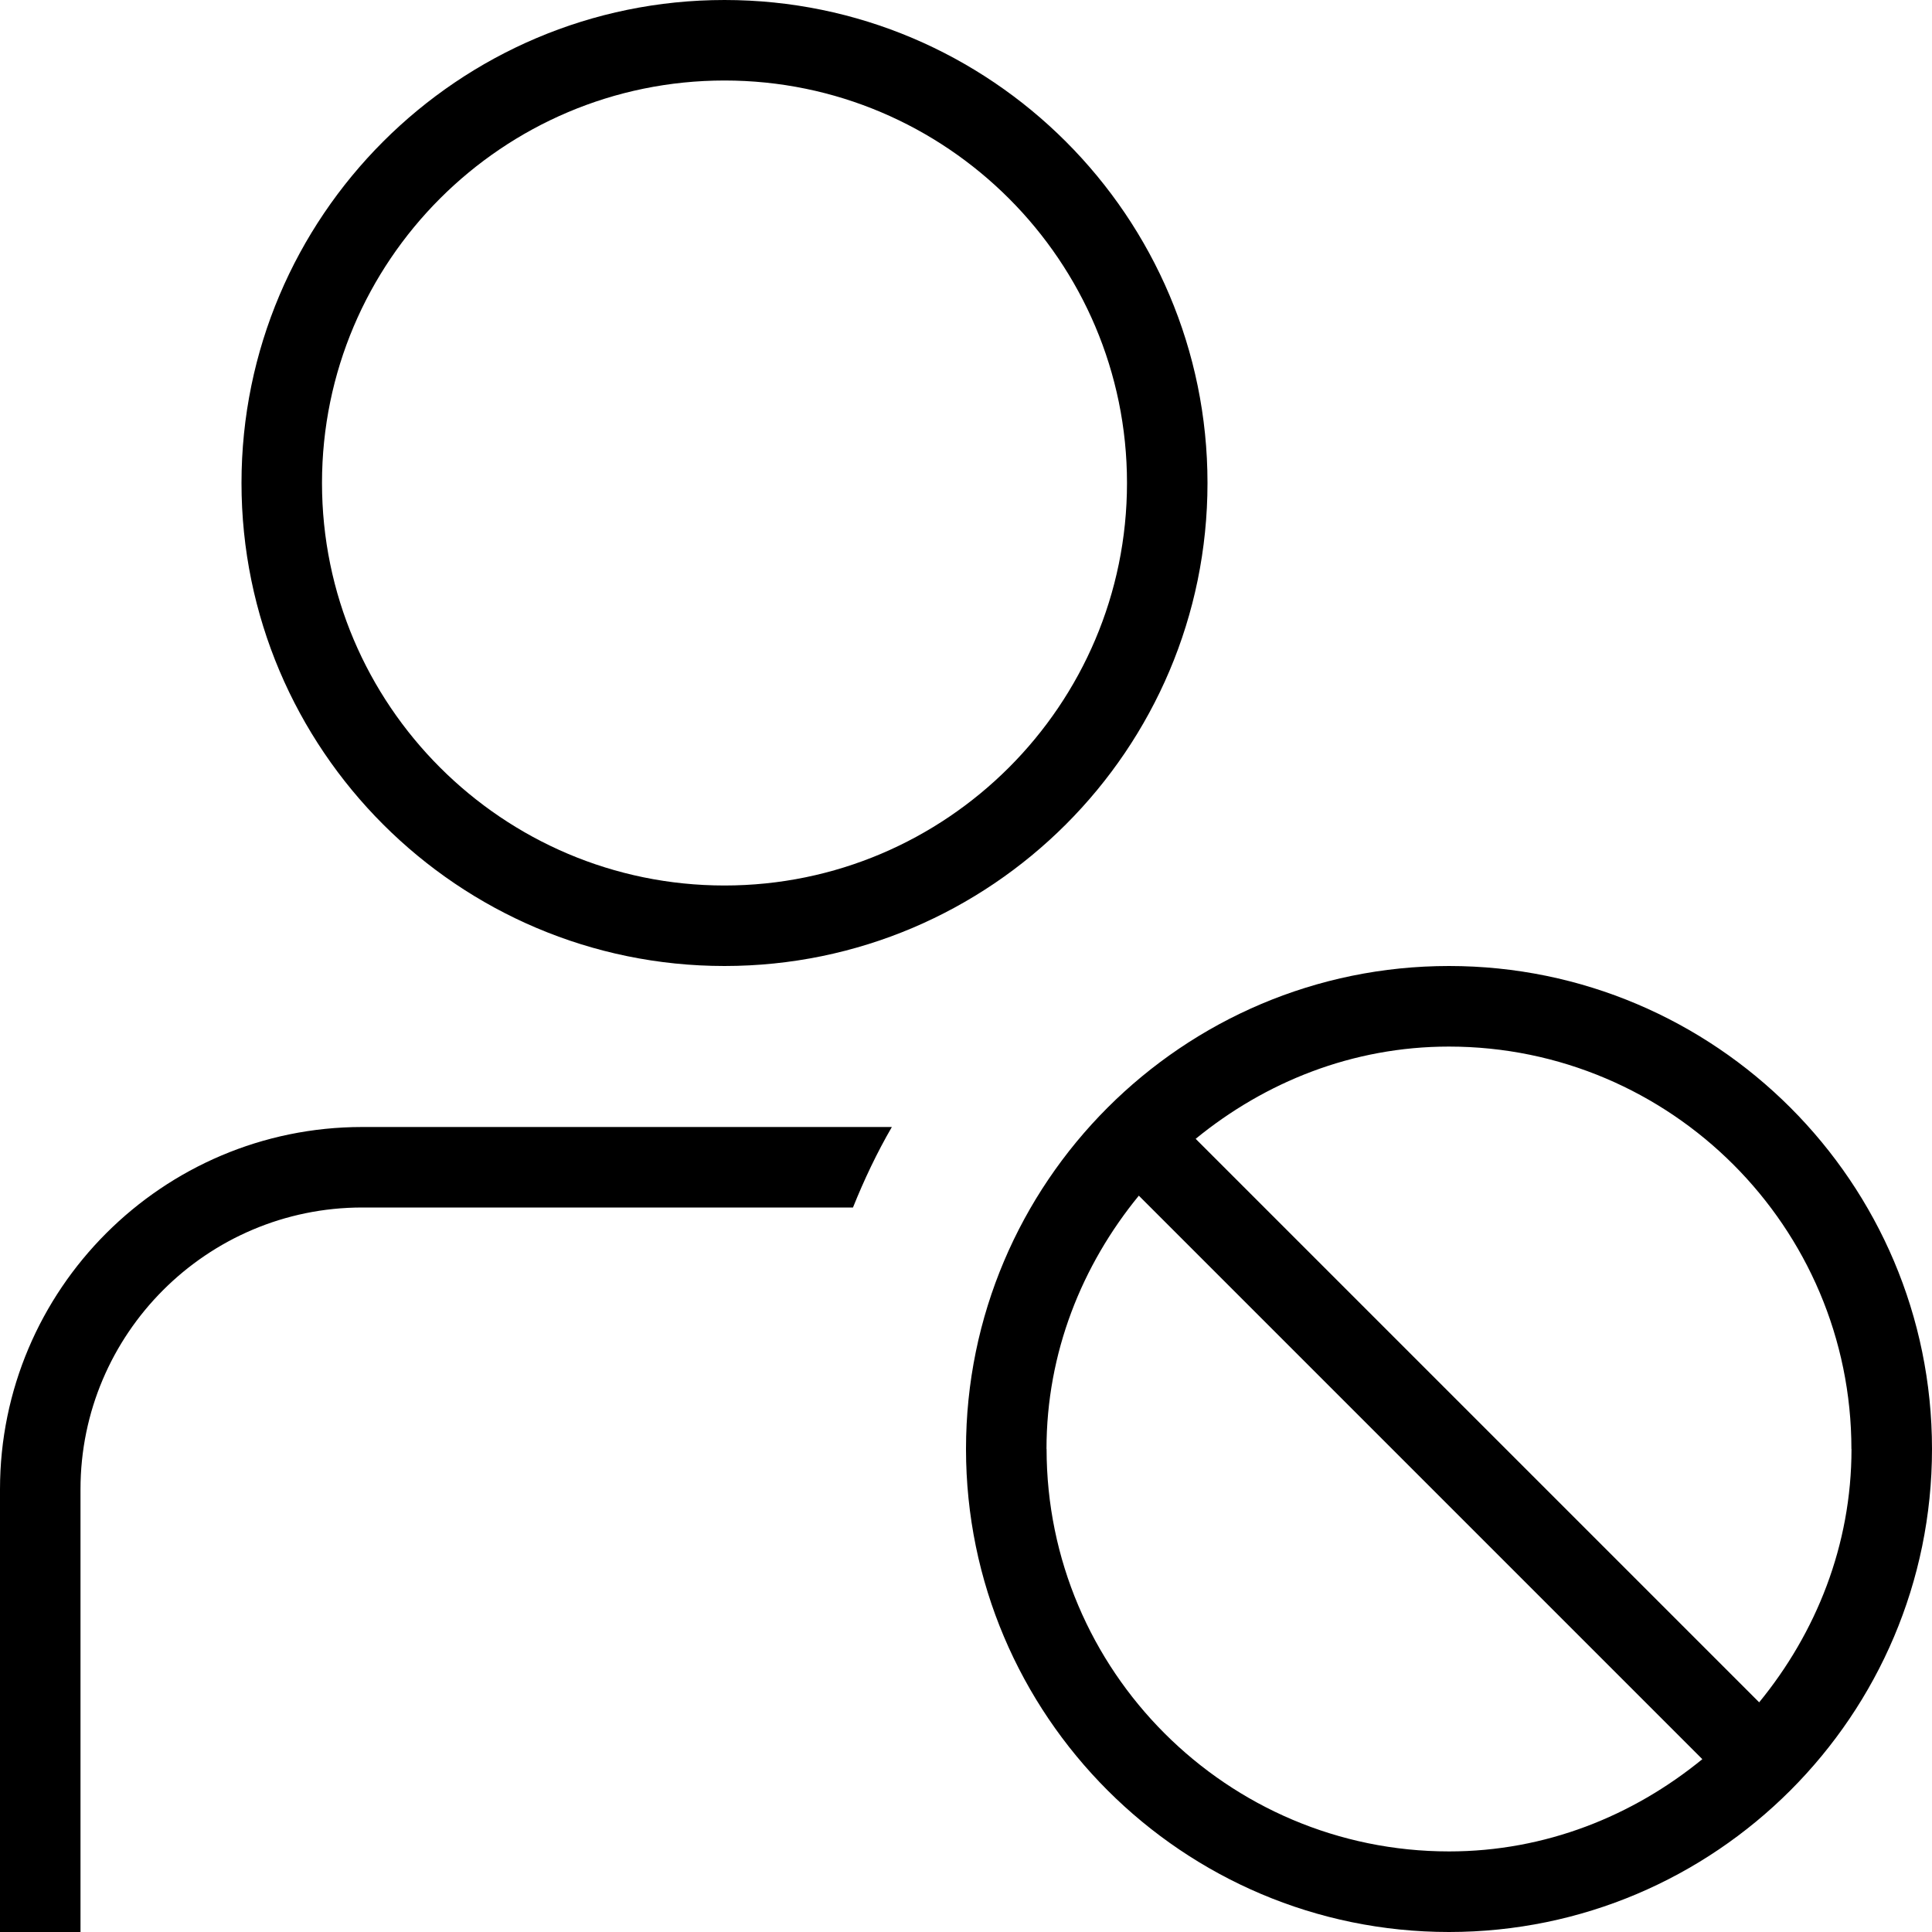 <?xml version="1.0" encoding="UTF-8"?>
<svg xmlns="http://www.w3.org/2000/svg" id="Layer_1" data-name="Layer 1" viewBox="0 0 24 24">
  <path d="M18,12c-3.309,0-6,2.691-6,6s2.691,6,6,6,6-2.691,6-6-2.691-6-6-6Zm5,6c0,1.198-.441,2.285-1.147,3.147l-7-7c.862-.705,1.948-1.146,3.146-1.146,2.757,0,5,2.243,5,5Zm-10,0c0-1.198,.441-2.285,1.147-3.147l7,7c-.862,.705-1.948,1.146-3.146,1.146-2.757,0-5-2.243-5-5Zm-4-6c3.309,0,6-2.691,6-6S12.309,0,9,0,3,2.691,3,6s2.691,6,6,6Zm0-11c2.757,0,5,2.243,5,5s-2.243,5-5,5-5-2.243-5-5S6.243,1,9,1Zm2.079,13c-.185,.319-.344,.654-.483,1H4.5c-1.93,0-3.5,1.57-3.5,3.5v5.5H0v-5.5c0-2.481,2.019-4.5,4.5-4.5h6.579Z"/>
</svg>
